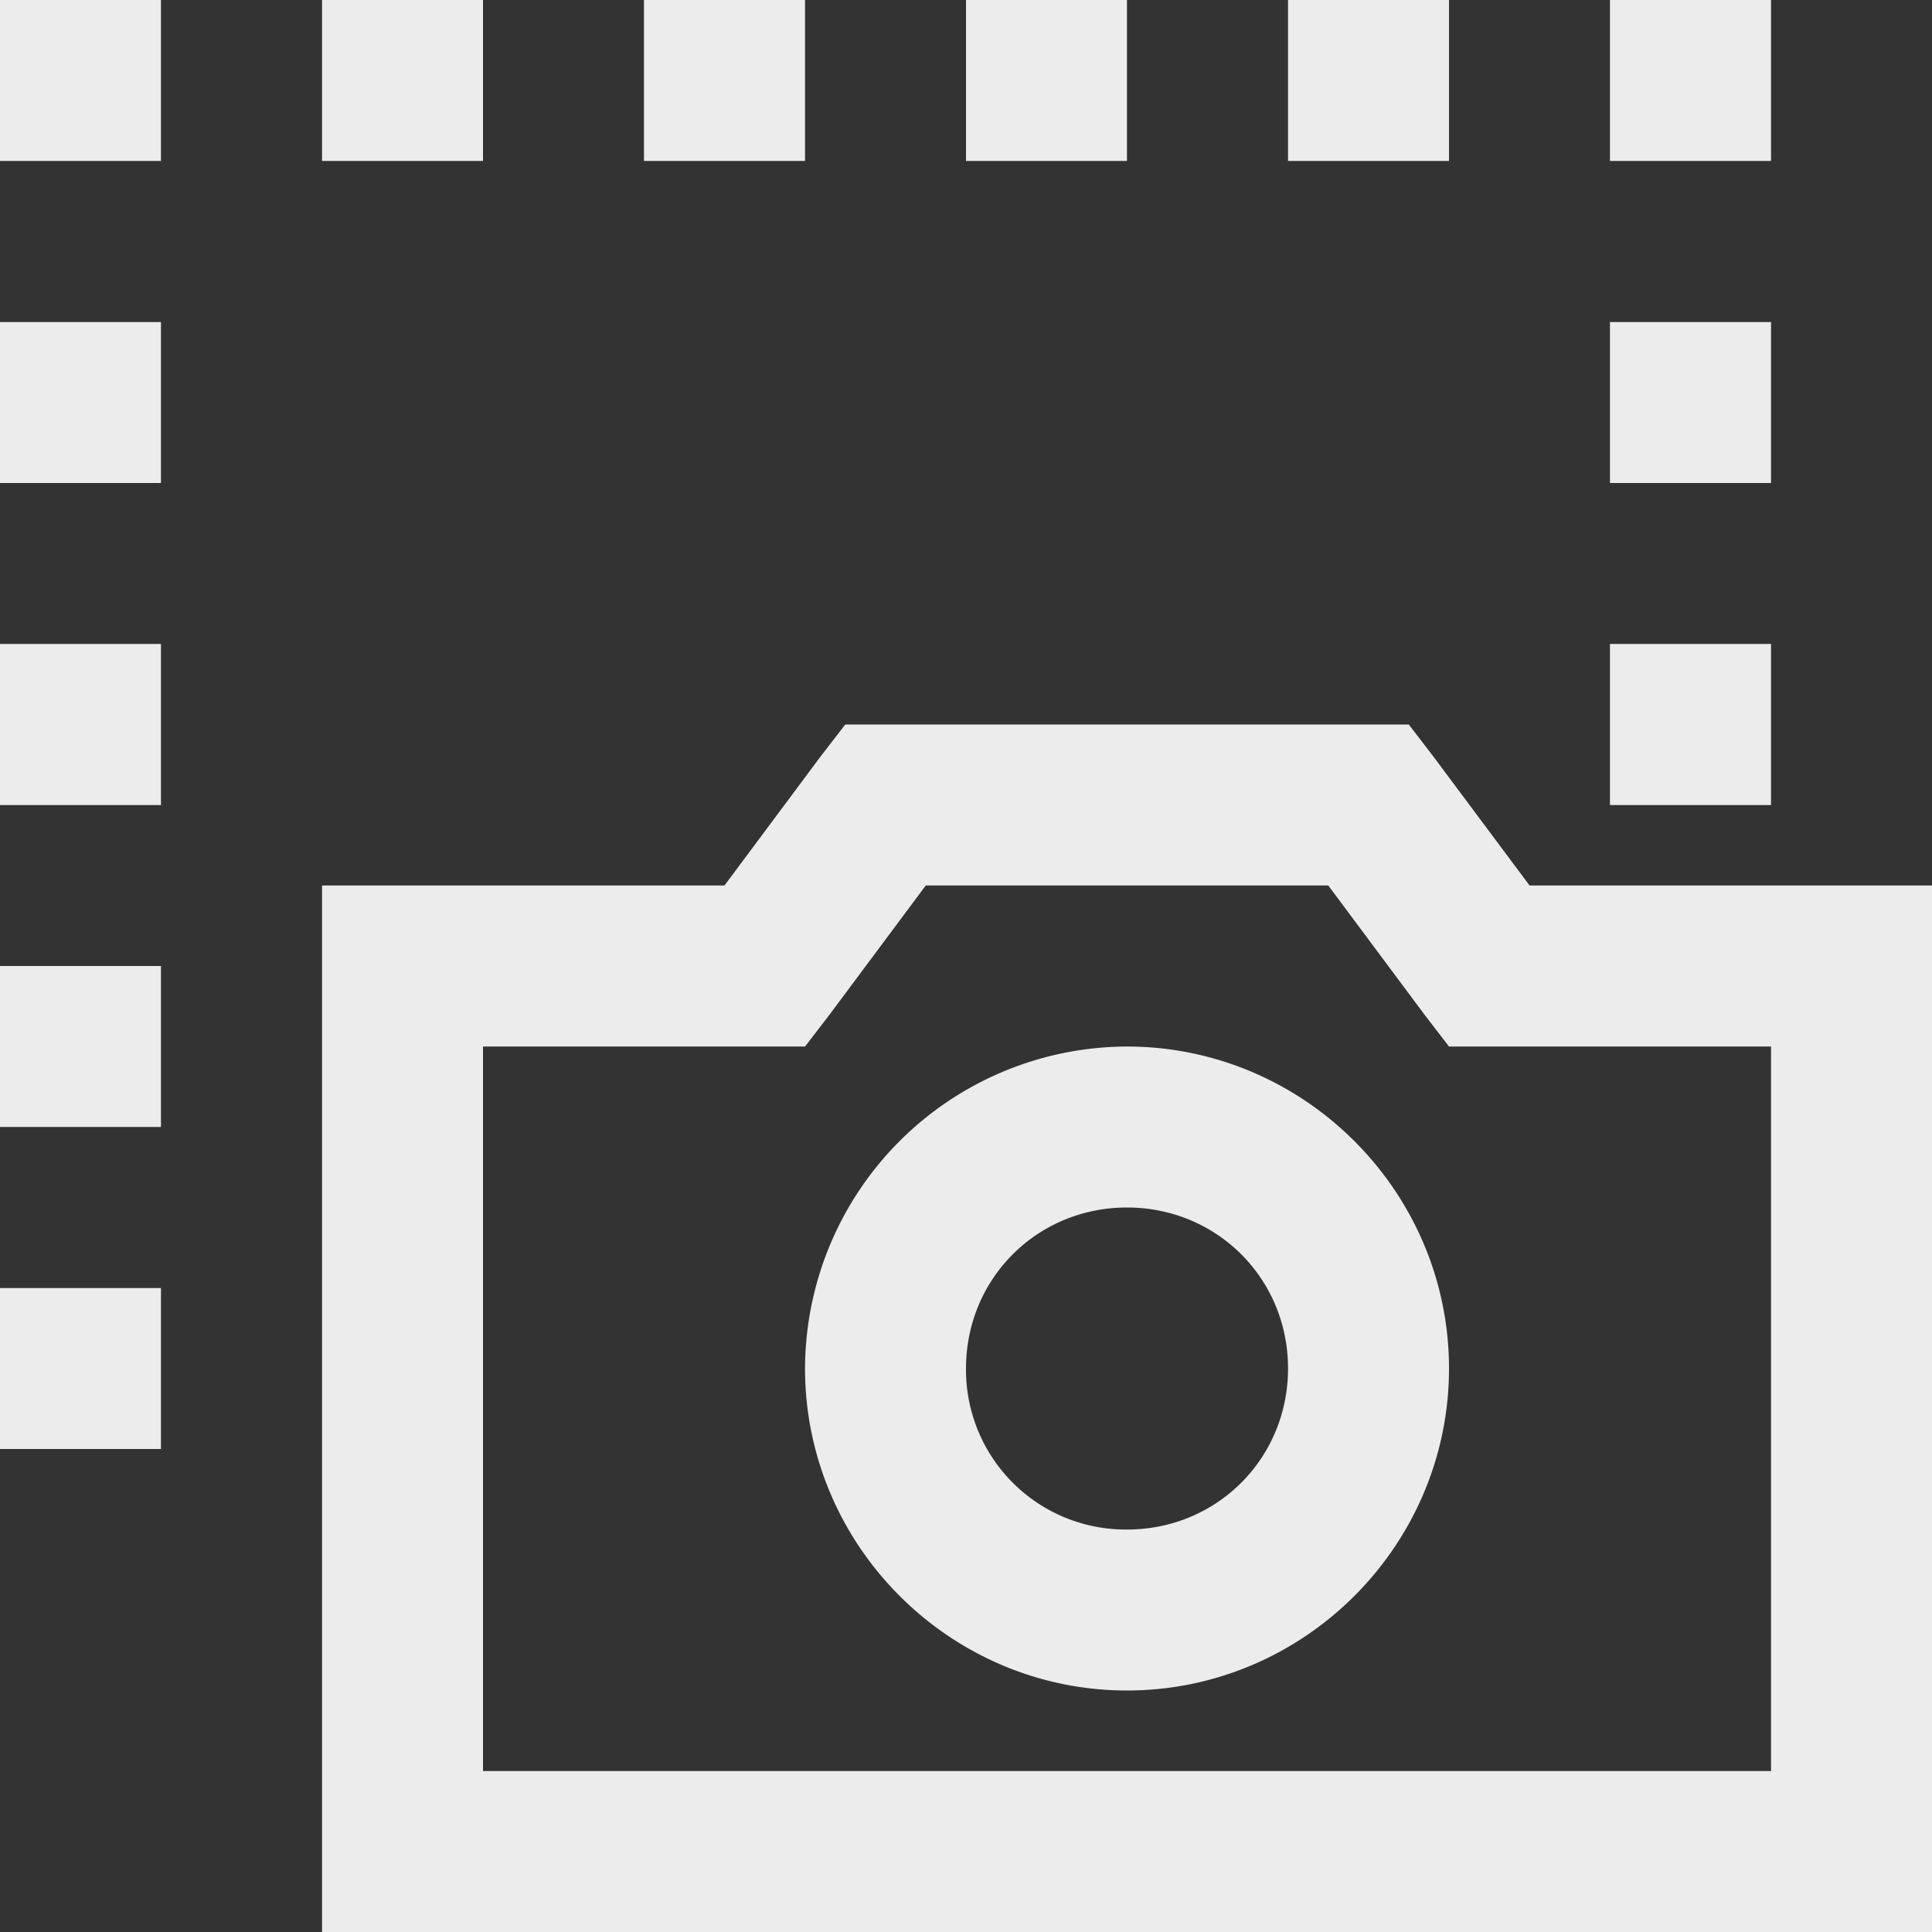 <svg width="16" height="16">
  <rect width="100%" height="100%" fill="#333333" stroke="none"/>
  <defs>
    <linearGradient id="com_deepin_ScreenShot_svg__arrongin" x1="0%" x2="0%" y1="0%" y2="100%">
      <stop offset="0%" stop-color="#dd9b44"/>
      <stop offset="100%" stop-color="#ad6c16"/>
    </linearGradient>
    <linearGradient id="com_deepin_ScreenShot_svg__aurora" x1="0%" x2="0%" y1="0%" y2="100%">
      <stop offset="0%" stop-color="#09d4df"/>
      <stop offset="100%" stop-color="#9269f4"/>
    </linearGradient>
    <linearGradient id="com_deepin_ScreenShot_svg__cyberneon" x1="0%" x2="0%" y1="0%" y2="100%">
      <stop offset="0" stop-color="#0abdc6"/>
      <stop offset="1" stop-color="#ea00d9"/>
    </linearGradient>
    <linearGradient id="com_deepin_ScreenShot_svg__fitdance" x1="0%" x2="0%" y1="0%" y2="100%">
      <stop offset="0%" stop-color="#1ad6ab"/>
      <stop offset="100%" stop-color="#329db6"/>
    </linearGradient>
    <linearGradient id="com_deepin_ScreenShot_svg__oomox" x1="0%" x2="0%" y1="0%" y2="100%">
      <stop offset="0%" stop-color="#efefe7"/>
      <stop offset="100%" stop-color="#8f8f8b"/>
    </linearGradient>
    <linearGradient id="com_deepin_ScreenShot_svg__rainblue" x1="0%" x2="0%" y1="0%" y2="100%">
      <stop offset="0%" stop-color="#00f260"/>
      <stop offset="100%" stop-color="#0575e6"/>
    </linearGradient>
    <linearGradient id="com_deepin_ScreenShot_svg__sunrise" x1="0%" x2="0%" y1="0%" y2="100%">
      <stop offset="0%" stop-color="#ff8501"/>
      <stop offset="100%" stop-color="#ffcb01"/>
    </linearGradient>
    <linearGradient id="com_deepin_ScreenShot_svg__telinkrin" x1="0%" x2="0%" y1="0%" y2="100%">
      <stop offset="0%" stop-color="#b2ced6"/>
      <stop offset="100%" stop-color="#6da5b7"/>
    </linearGradient>
    <linearGradient id="com_deepin_ScreenShot_svg__60spsycho" x1="0%" x2="0%" y1="0%" y2="100%">
      <stop offset="0%" stop-color="#df5940"/>
      <stop offset="25%" stop-color="#d8d15f"/>
      <stop offset="50%" stop-color="#e9882a"/>
      <stop offset="100%" stop-color="#279362"/>
    </linearGradient>
    <linearGradient id="com_deepin_ScreenShot_svg__90ssummer" x1="0%" x2="0%" y1="0%" y2="100%">
      <stop offset="0%" stop-color="#f618c7"/>
      <stop offset="20%" stop-color="#94ffab"/>
      <stop offset="50%" stop-color="#fbfd54"/>
      <stop offset="100%" stop-color="#0f83ae"/>
    </linearGradient>
    <style id="current-color-scheme" type="text/css">
      .com_deepin_ScreenShot_svg__ColorScheme-Highlight{color:#5294e2}
    </style>
  </defs>
  <path fill="currentColor" d="M0 0v1.333h1.333V0H0Zm2.667 0v1.333H4V0H2.667Zm2.666 0v1.333h1.334V0H5.333ZM8 0v1.333h1.333V0H8Zm2.667 0v1.333H12V0h-1.333Zm2.666 0v1.333h1.334V0h-1.334ZM0 2.667V4h1.333V2.667H0Zm13.333 0V4h1.334V2.667h-1.334ZM0 5.333v1.334h1.333V5.333H0Zm13.333 0v1.334h1.334V5.333h-1.334ZM7 6l-.209.271L6 7.333H2.667V16H16V7.333h-3.333l-.792-1.062L11.667 6H7Zm.667 1.333H11l.792 1.063.208.271h2.667v6H4v-6h2.667l.208-.271.792-1.063ZM0 8v1.333h1.333V8H0Zm9.333.667a2.674 2.674 0 0 0-2.666 2.666C6.667 12.8 7.867 14 9.333 14 10.8 14 12 12.8 12 11.333c0-1.466-1.2-2.666-2.667-2.666Zm0 1.333c.745 0 1.334.589 1.334 1.333 0 .745-.589 1.334-1.334 1.334A1.323 1.323 0 0 1 8 11.333C8 10.589 8.589 10 9.333 10ZM0 10.667V12h1.333v-1.333H0Z" color="#ececec"/>
</svg>

